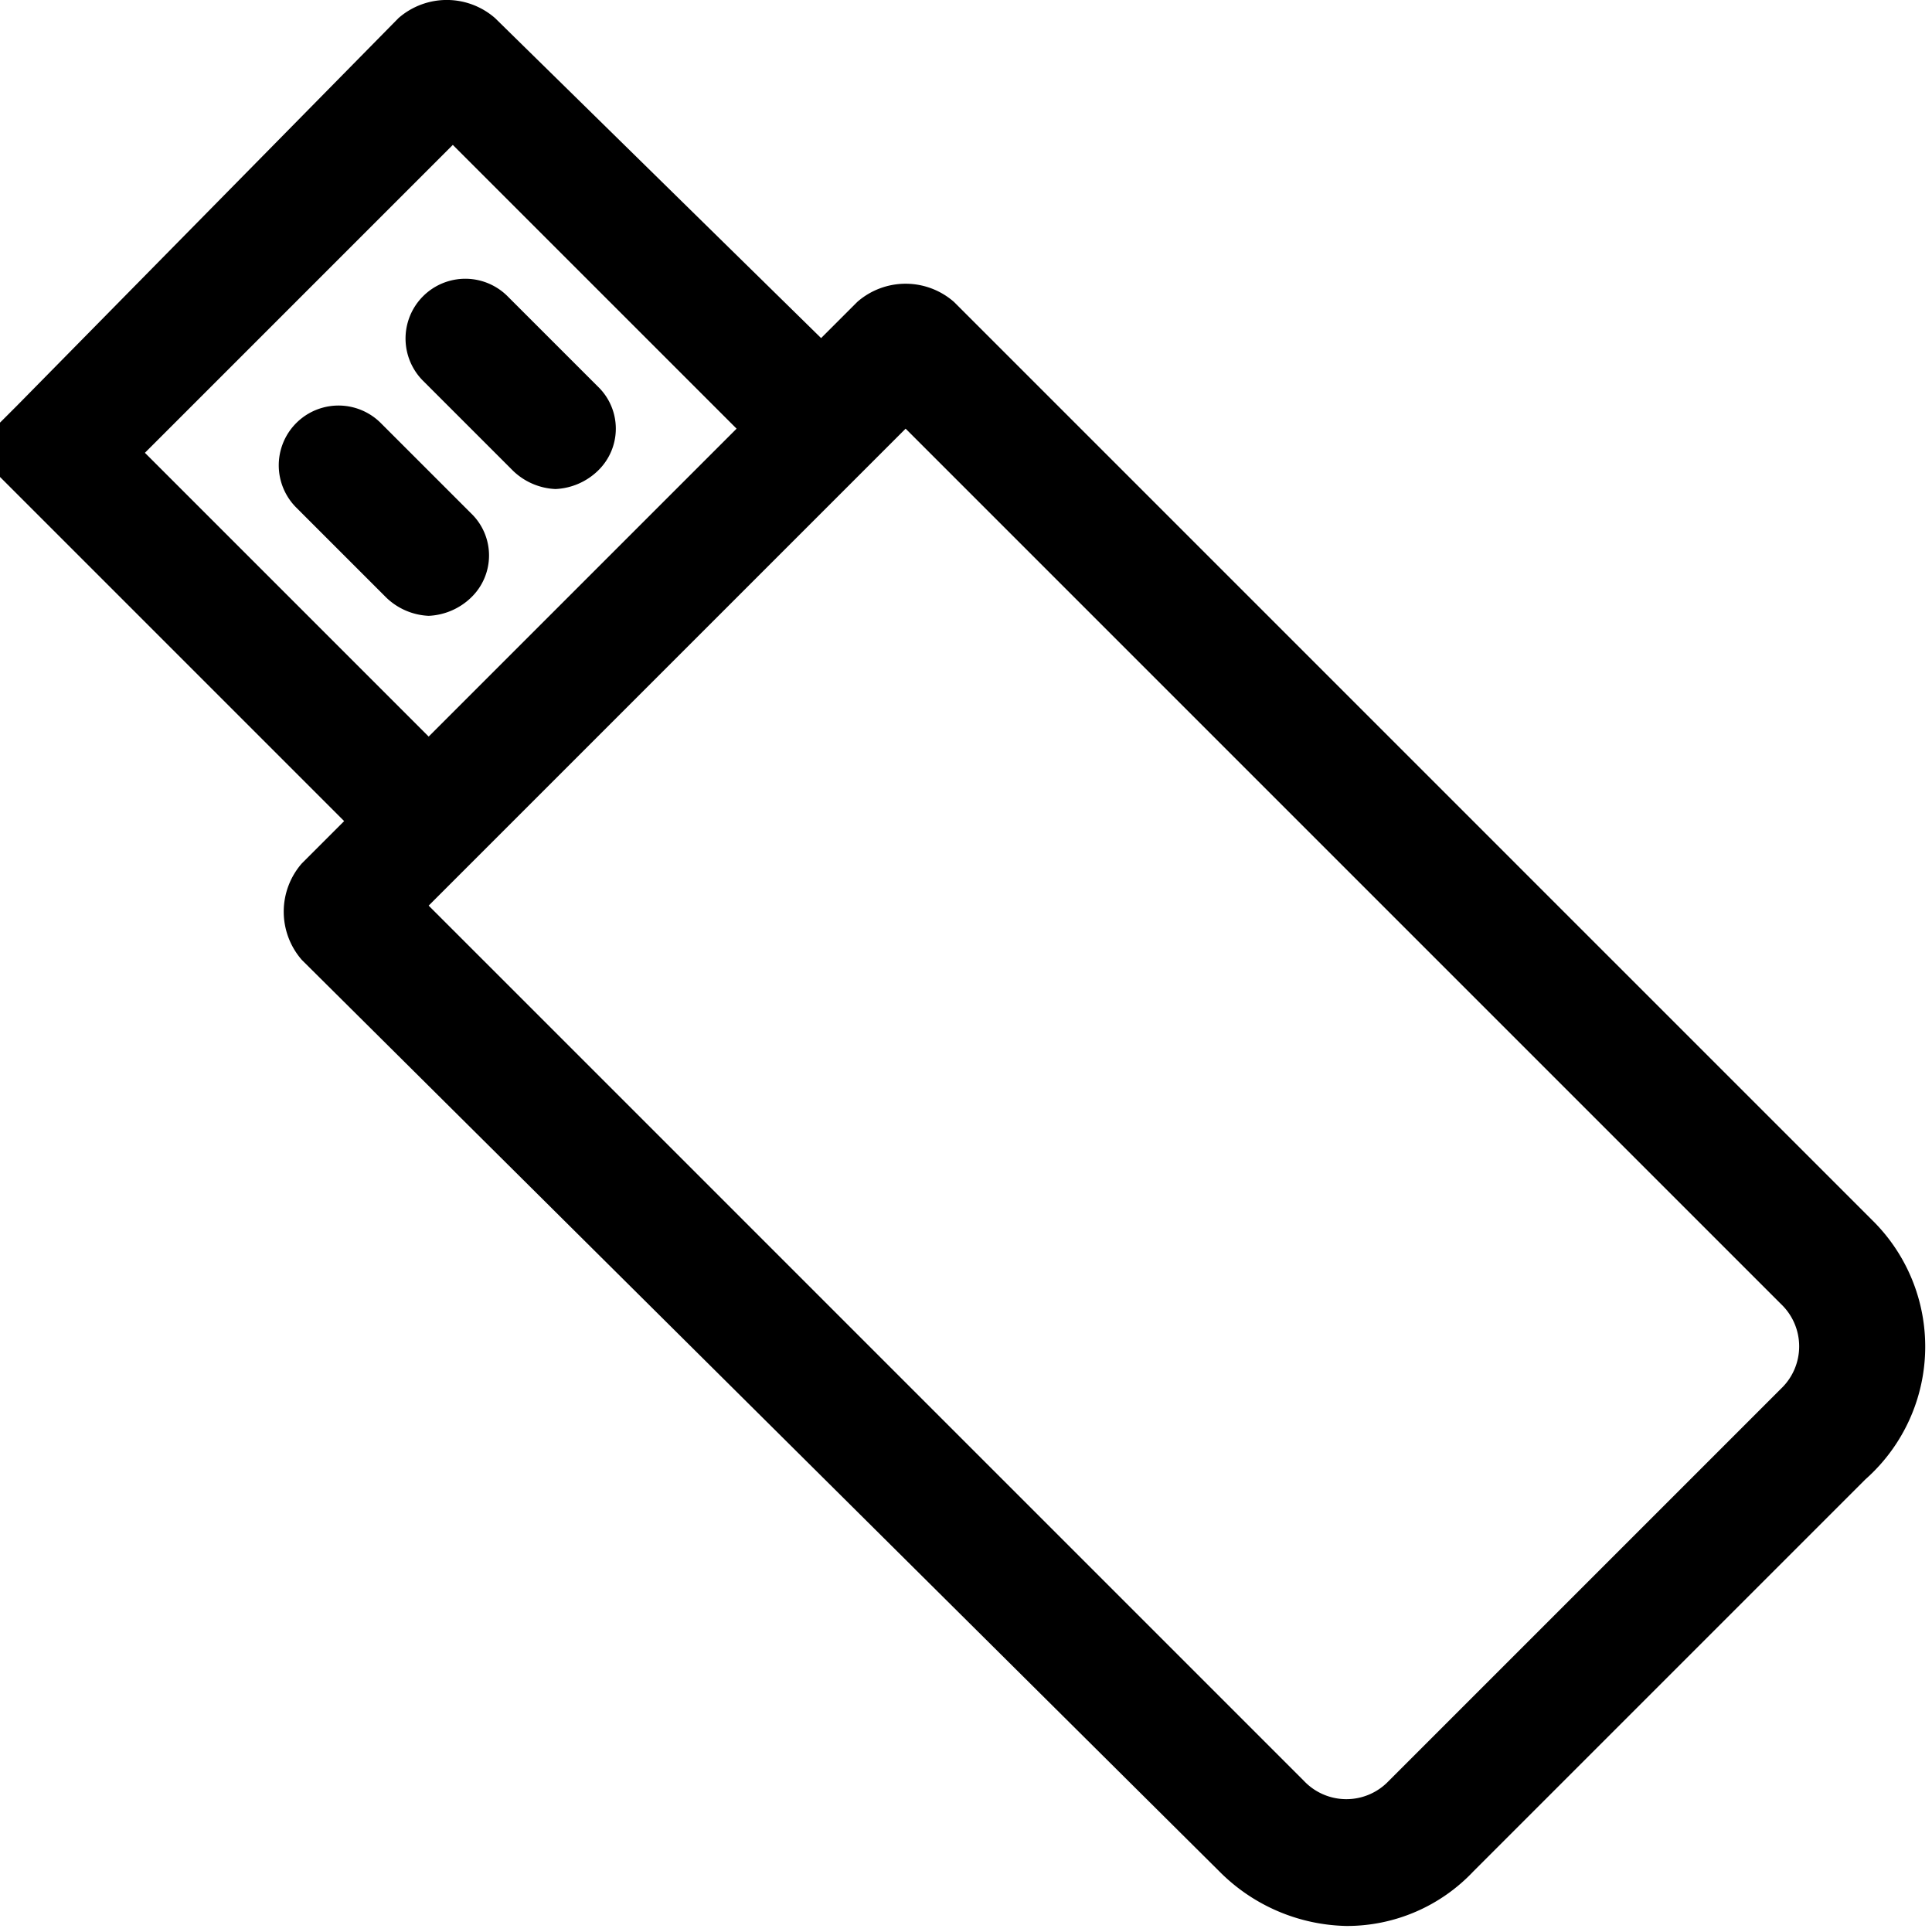 <svg xmlns="http://www.w3.org/2000/svg" viewBox="0 0 32 32"><path d="M31 20.2L15.8 5a1.215 1.215 0 0 0-1.6 0l-.6.6L8.2.3a1.215 1.215 0 0 0-1.6 0L.3 6.7 0 7v.9l5.7 5.7-.7.7a1.215 1.215 0 0 0 0 1.6L20.2 31a3.049 3.049 0 0 0 2.1.9 2.878 2.878 0 0 0 2.1-.9l6.5-6.5a2.936 2.936 0 0 0 .1-4.3zM7.5 2.4l4.7 4.7-5.1 5.1-4.7-4.7zm22 20.6L23 29.5a.967.967 0 0 1-1.4 0L7.1 15 15 7.1l14.5 14.5a.967.967 0 0 1 0 1.4z"/><path d="M7.8 8.5L6.3 7a.99.99 0 0 0-1.4 1.4l1.5 1.5a1.08 1.08 0 0 0 .7.3 1.08 1.08 0 0 0 .7-.3.967.967 0 0 0 0-1.4zM8.5 7.8a1.08 1.08 0 0 0 .7.3 1.08 1.08 0 0 0 .7-.3.967.967 0 0 0 0-1.4L8.4 4.9A.99.99 0 0 0 7 6.3z"/></svg>